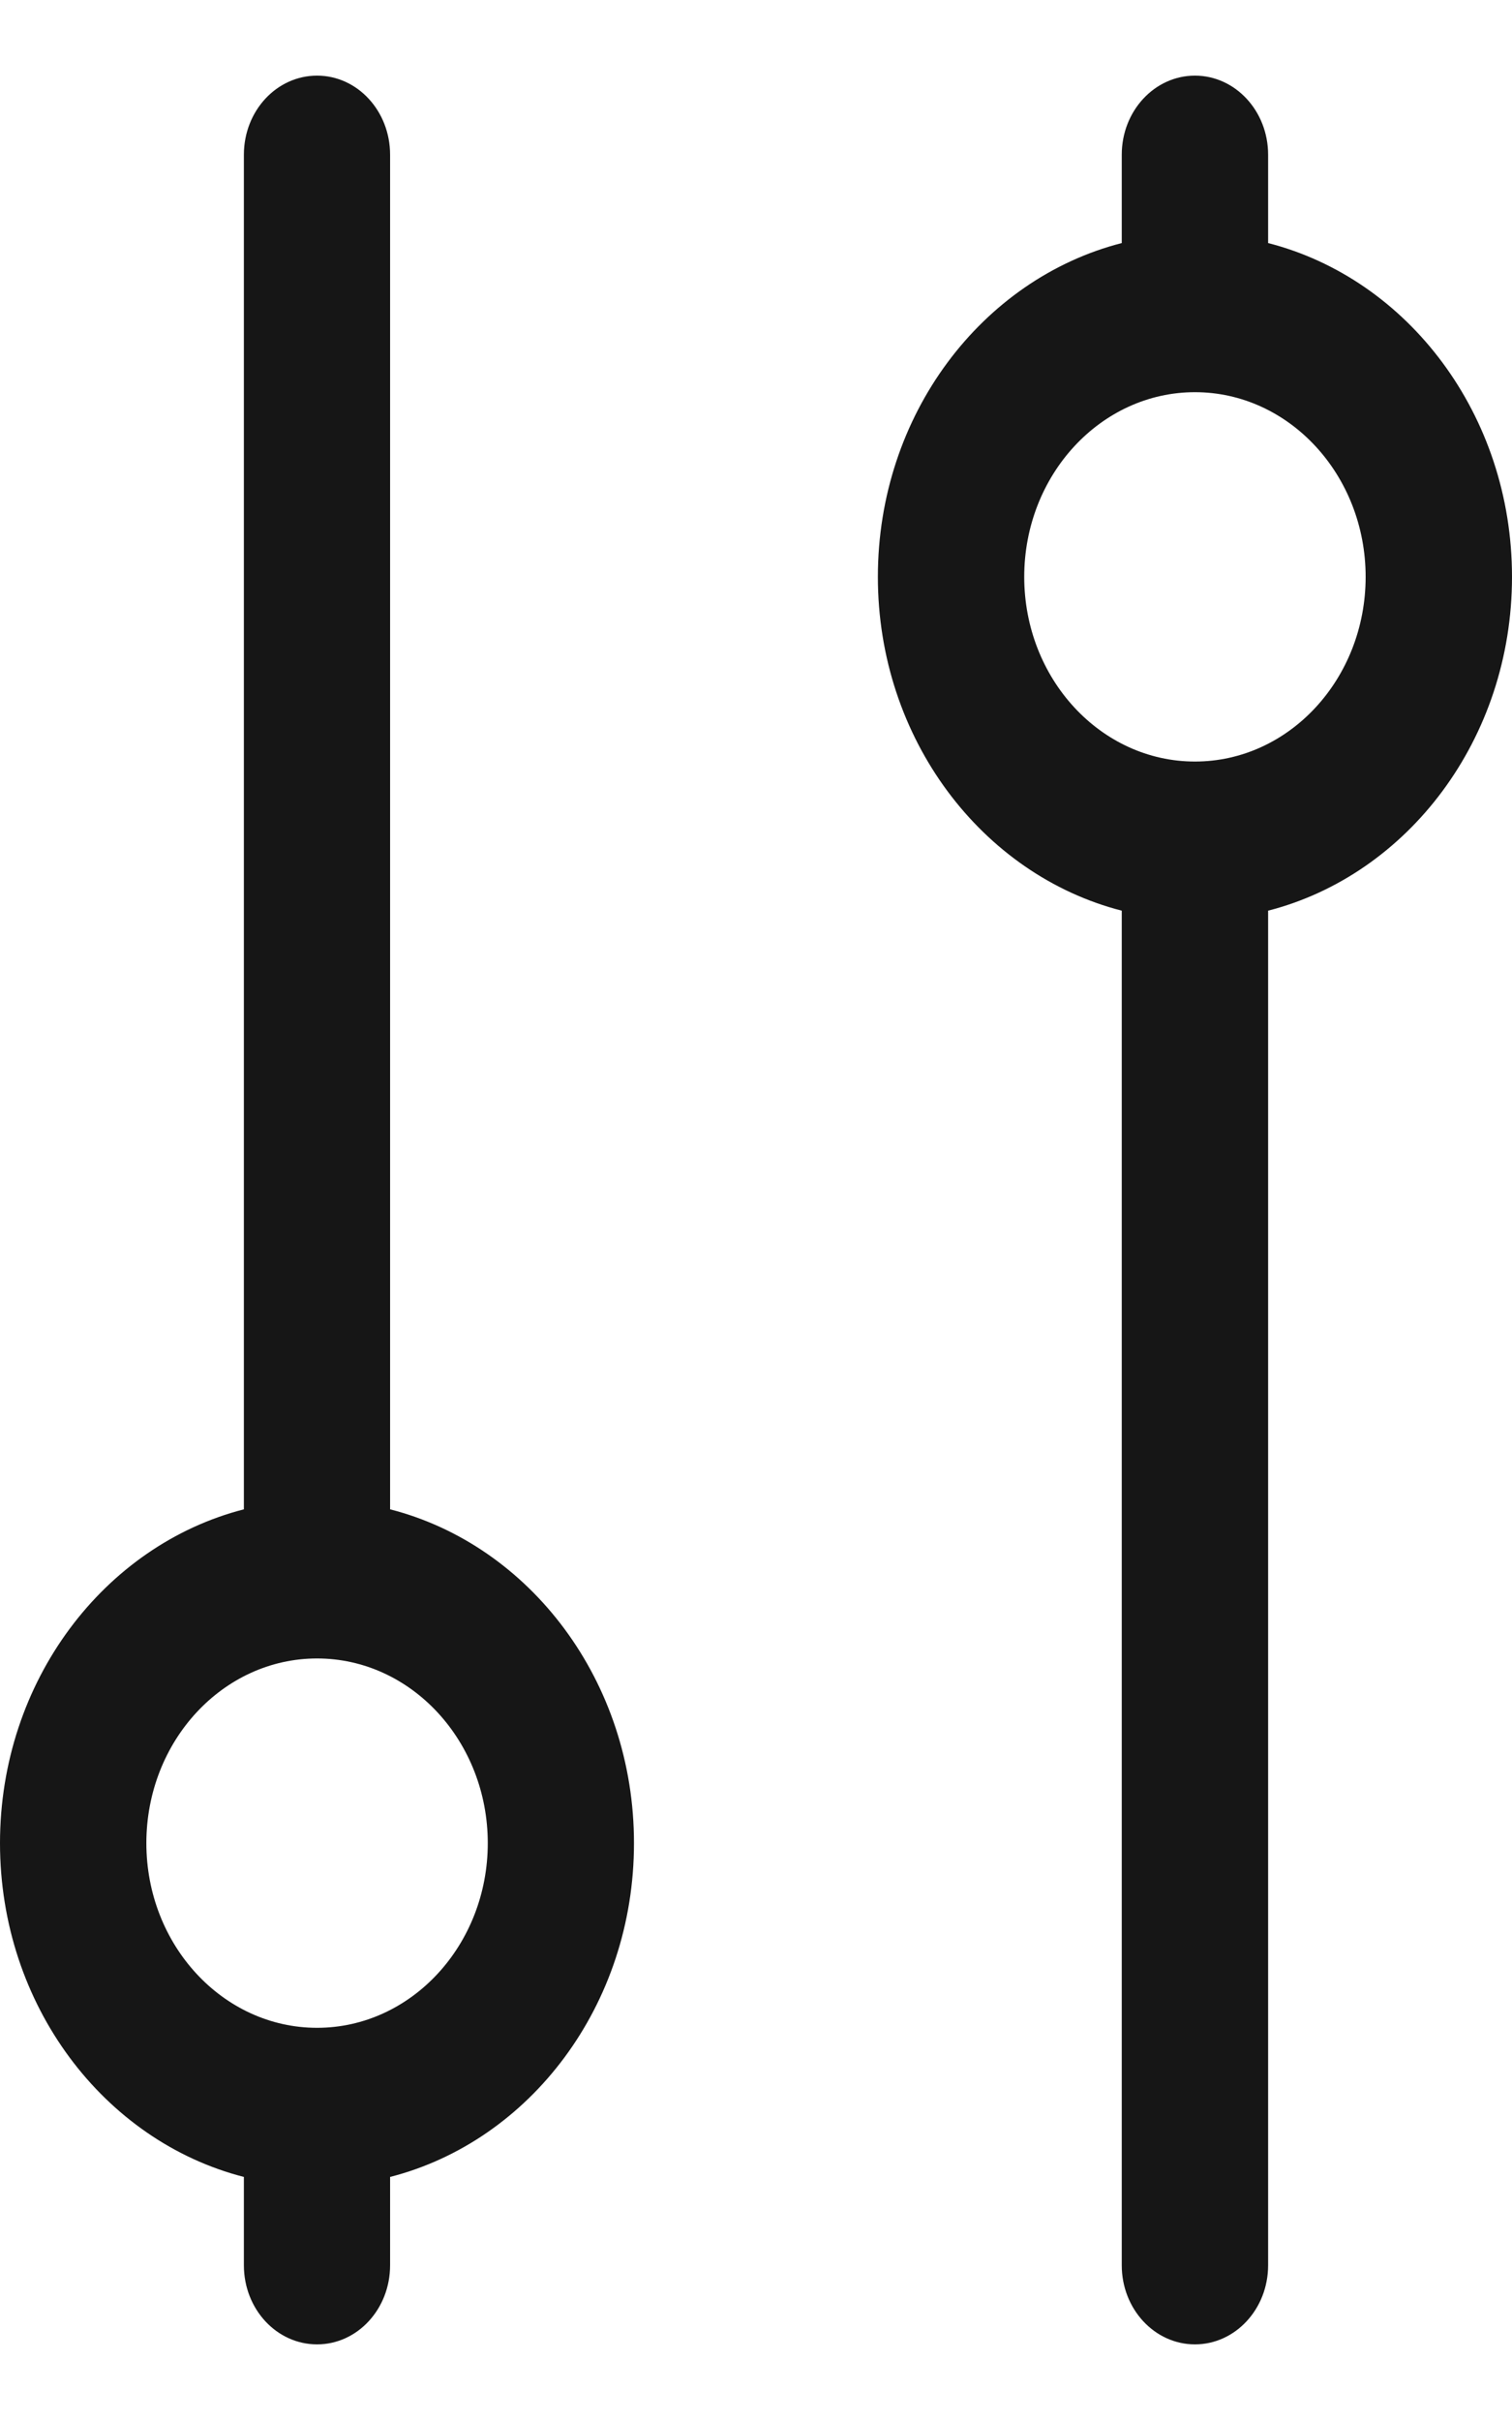 <svg width="10" height="16" viewBox="0 0 10 16" fill="none" xmlns="http://www.w3.org/2000/svg">
<path d="M1.613 14.393C0.688 14.156 3.96052e-07 13.257 4.42864e-07 12.186C4.89694e-07 11.115 0.689 10.216 1.613 9.979L1.613 1.023C1.613 0.734 1.829 0.5 2.097 0.5C2.364 0.5 2.58 0.734 2.58 1.023L2.58 9.979C3.505 10.216 4.193 11.115 4.193 12.186C4.193 13.258 3.505 14.156 2.58 14.393L2.58 14.977C2.58 15.266 2.364 15.5 2.097 15.5C1.829 15.5 1.613 15.266 1.613 14.977L1.613 14.393ZM3.226 12.186C3.226 11.513 2.72 10.965 2.097 10.965C1.474 10.965 0.968 11.512 0.968 12.186C0.968 12.859 1.474 13.407 2.097 13.407C2.719 13.407 3.226 12.86 3.226 12.186ZM7.419 6.021C6.495 5.784 5.806 4.885 5.806 3.814C5.806 2.742 6.495 1.844 7.419 1.607L7.419 1.023C7.419 0.734 7.636 0.5 7.903 0.5C8.17 0.5 8.387 0.734 8.387 1.023L8.387 1.607C9.312 1.844 10 2.743 10 3.814C10 4.885 9.311 5.784 8.387 6.021L8.387 14.977C8.387 15.266 8.17 15.5 7.903 15.5C7.636 15.5 7.419 15.266 7.419 14.977L7.419 6.021ZM9.032 3.814C9.032 3.141 8.526 2.593 7.903 2.593C7.281 2.593 6.774 3.14 6.774 3.814C6.774 4.487 7.28 5.035 7.903 5.035C8.526 5.035 9.032 4.488 9.032 3.814Z" fill="#161616"/>
</svg>
